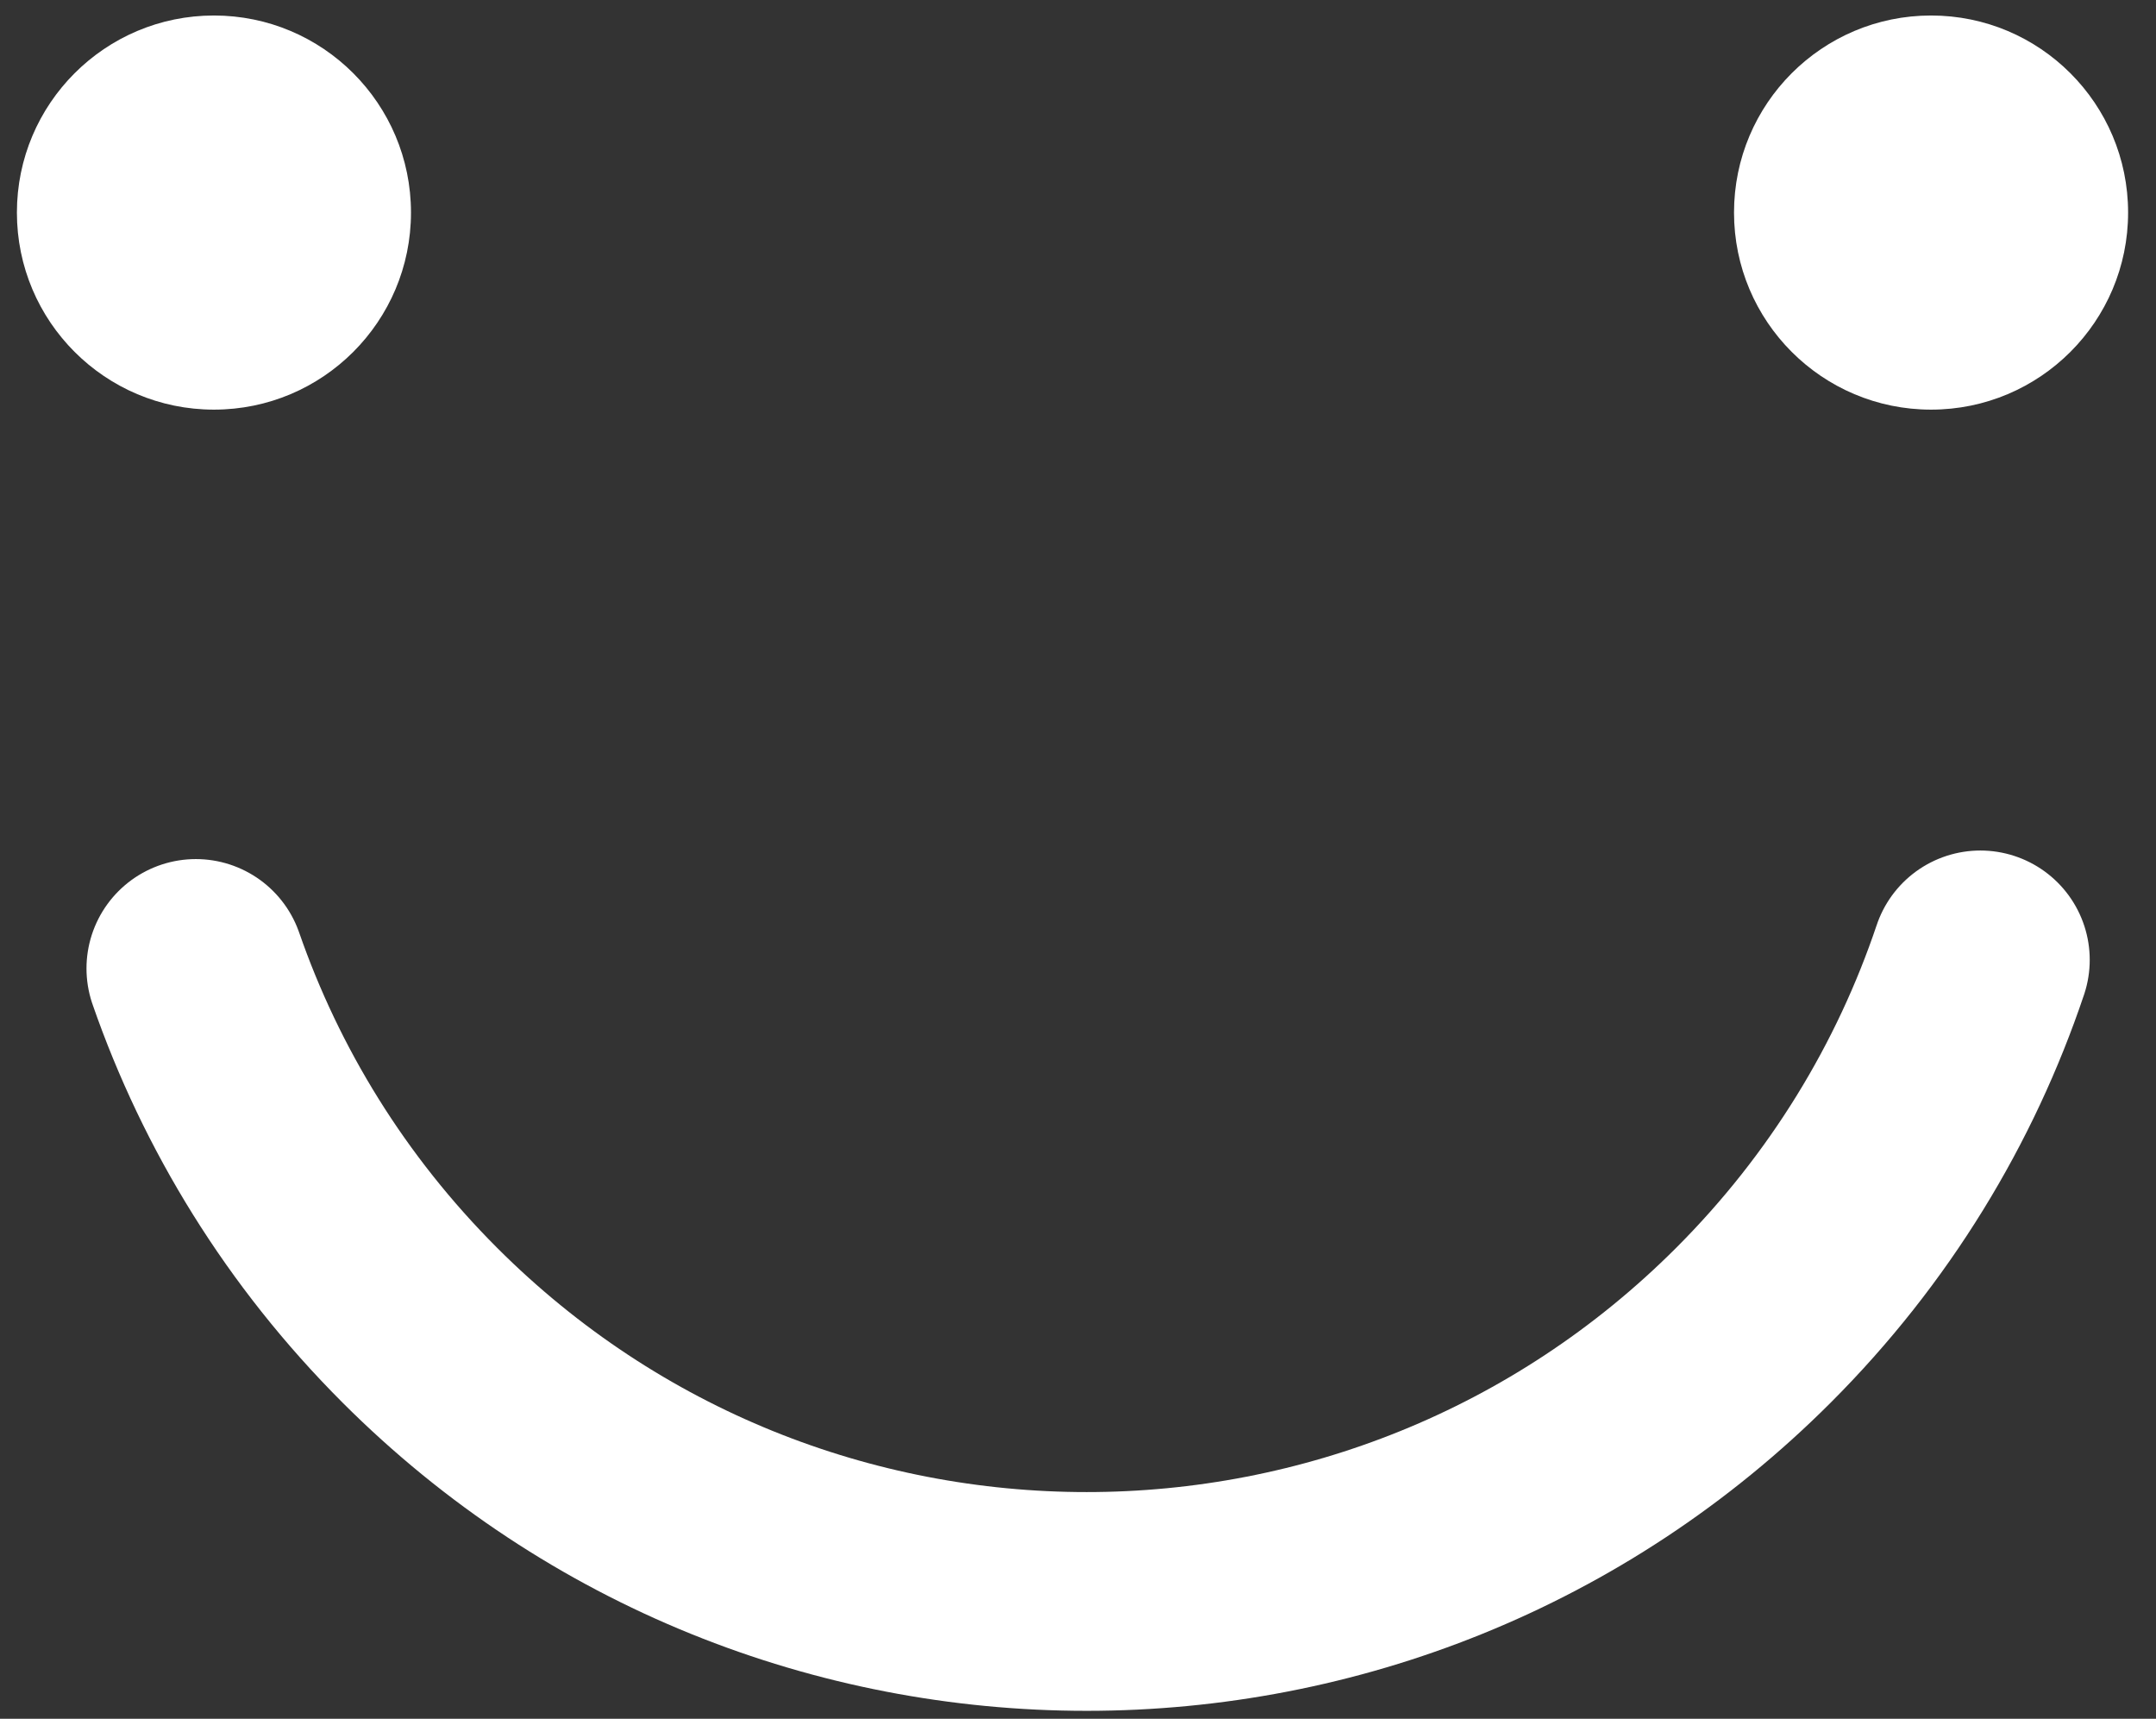 <svg xmlns="http://www.w3.org/2000/svg" xmlns:xlink="http://www.w3.org/1999/xlink" width="69" height="55" version="1.1" viewBox="0 0 69 55"><rect x="0" y="0" width="69" height="55" fill="#333333" stroke="none"/><title>face</title><desc>Created with Sketch.</desc><g id="Checkin" fill="none" fill-rule="evenodd" stroke="none" stroke-width="1"><g id="Artboard-3" transform="translate(-1164, -843)"><g id="face" transform="translate(1164.315, 842.631)"><ellipse id="Oval-110" cx="6.532" cy="7.171" fill="#FFF" rx="6.306" ry="6.306"/><ellipse id="Oval-110" cx="61.486" cy="7.171" fill="#FFF" rx="6.306" ry="6.306"/><path id="Oval-110" stroke="#FFF" stroke-linecap="round" stroke-width="7" d="M5.953,31.359 C7.401,35.529 9.79,39.444 13.121,42.775 C24.907,54.561 44.016,54.561 55.802,42.775 C59.205,39.371 61.626,35.357 63.064,31.085"/></g></g></g></svg>